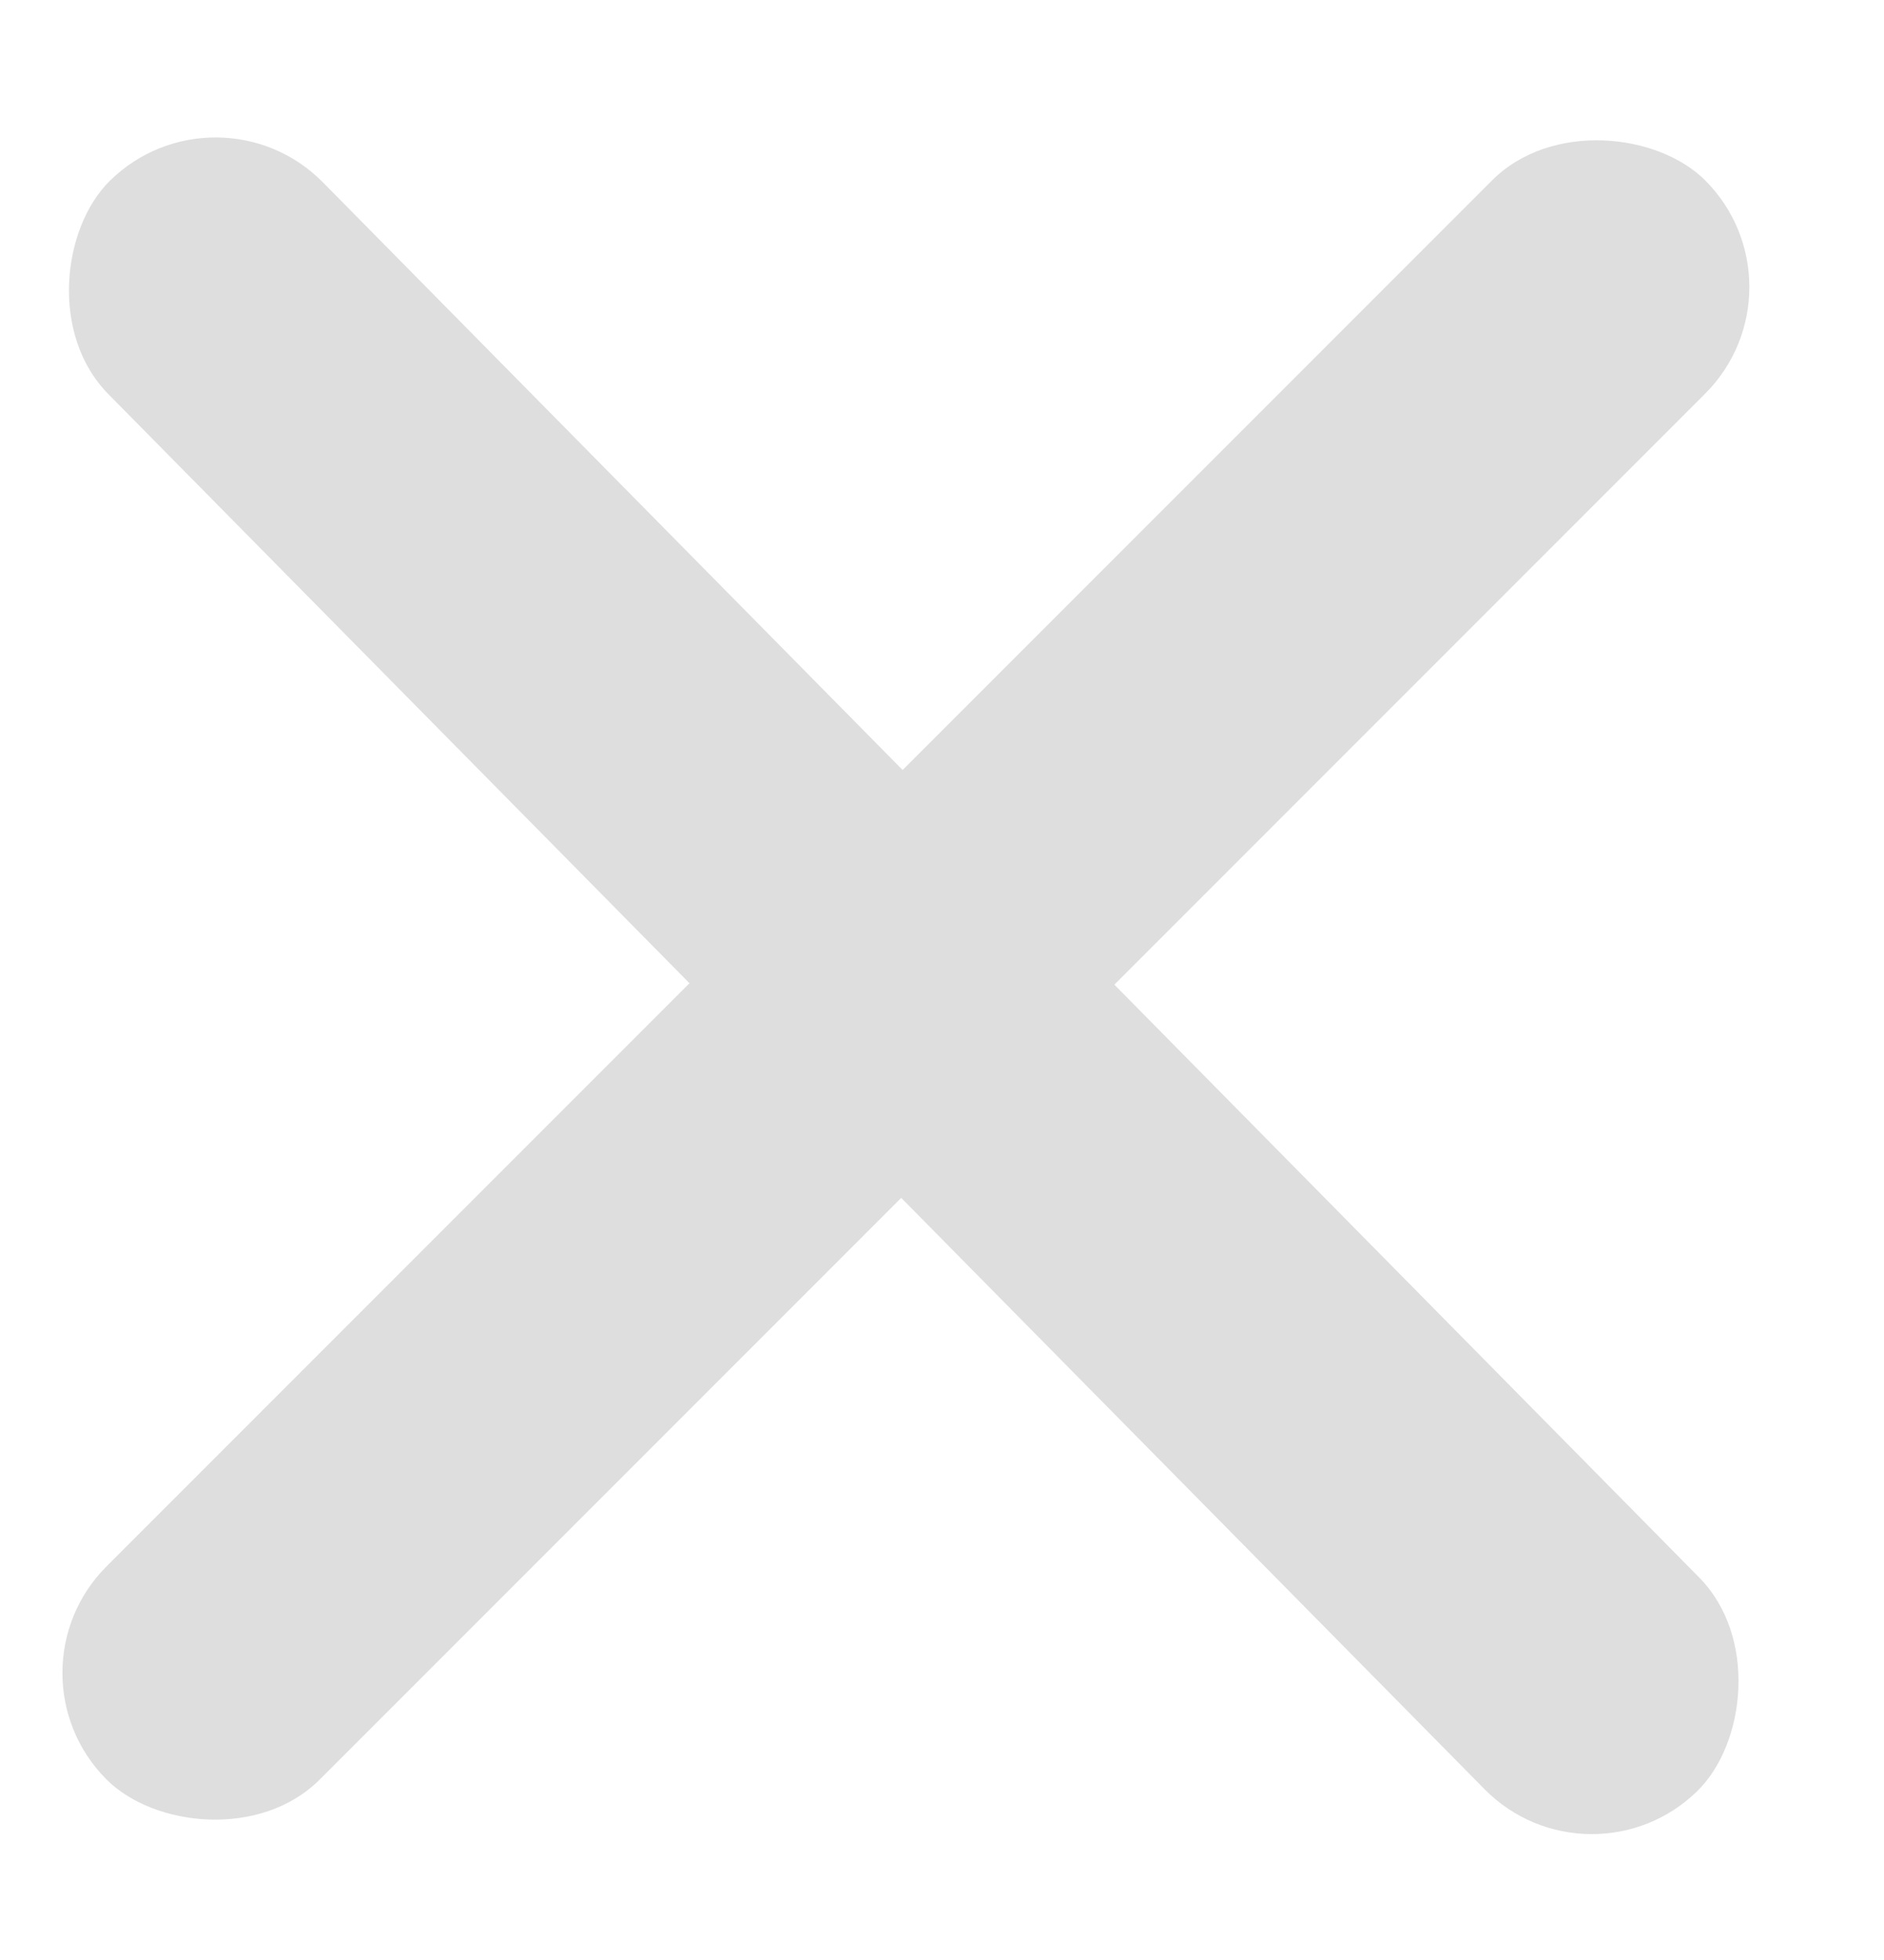<svg width="25" height="26" viewBox="0 0 25 26" fill="none" xmlns="http://www.w3.org/2000/svg">
<rect y="22.192" width="30" height="4" rx="2" transform="rotate(-45 0 22.192)" fill="#DEDEDE"/>
<rect x="2.88" y="0.995" width="30" height="4" rx="2" transform="rotate(45.381 2.88 0.995)" fill="#DEDEDE"/>
</svg>
